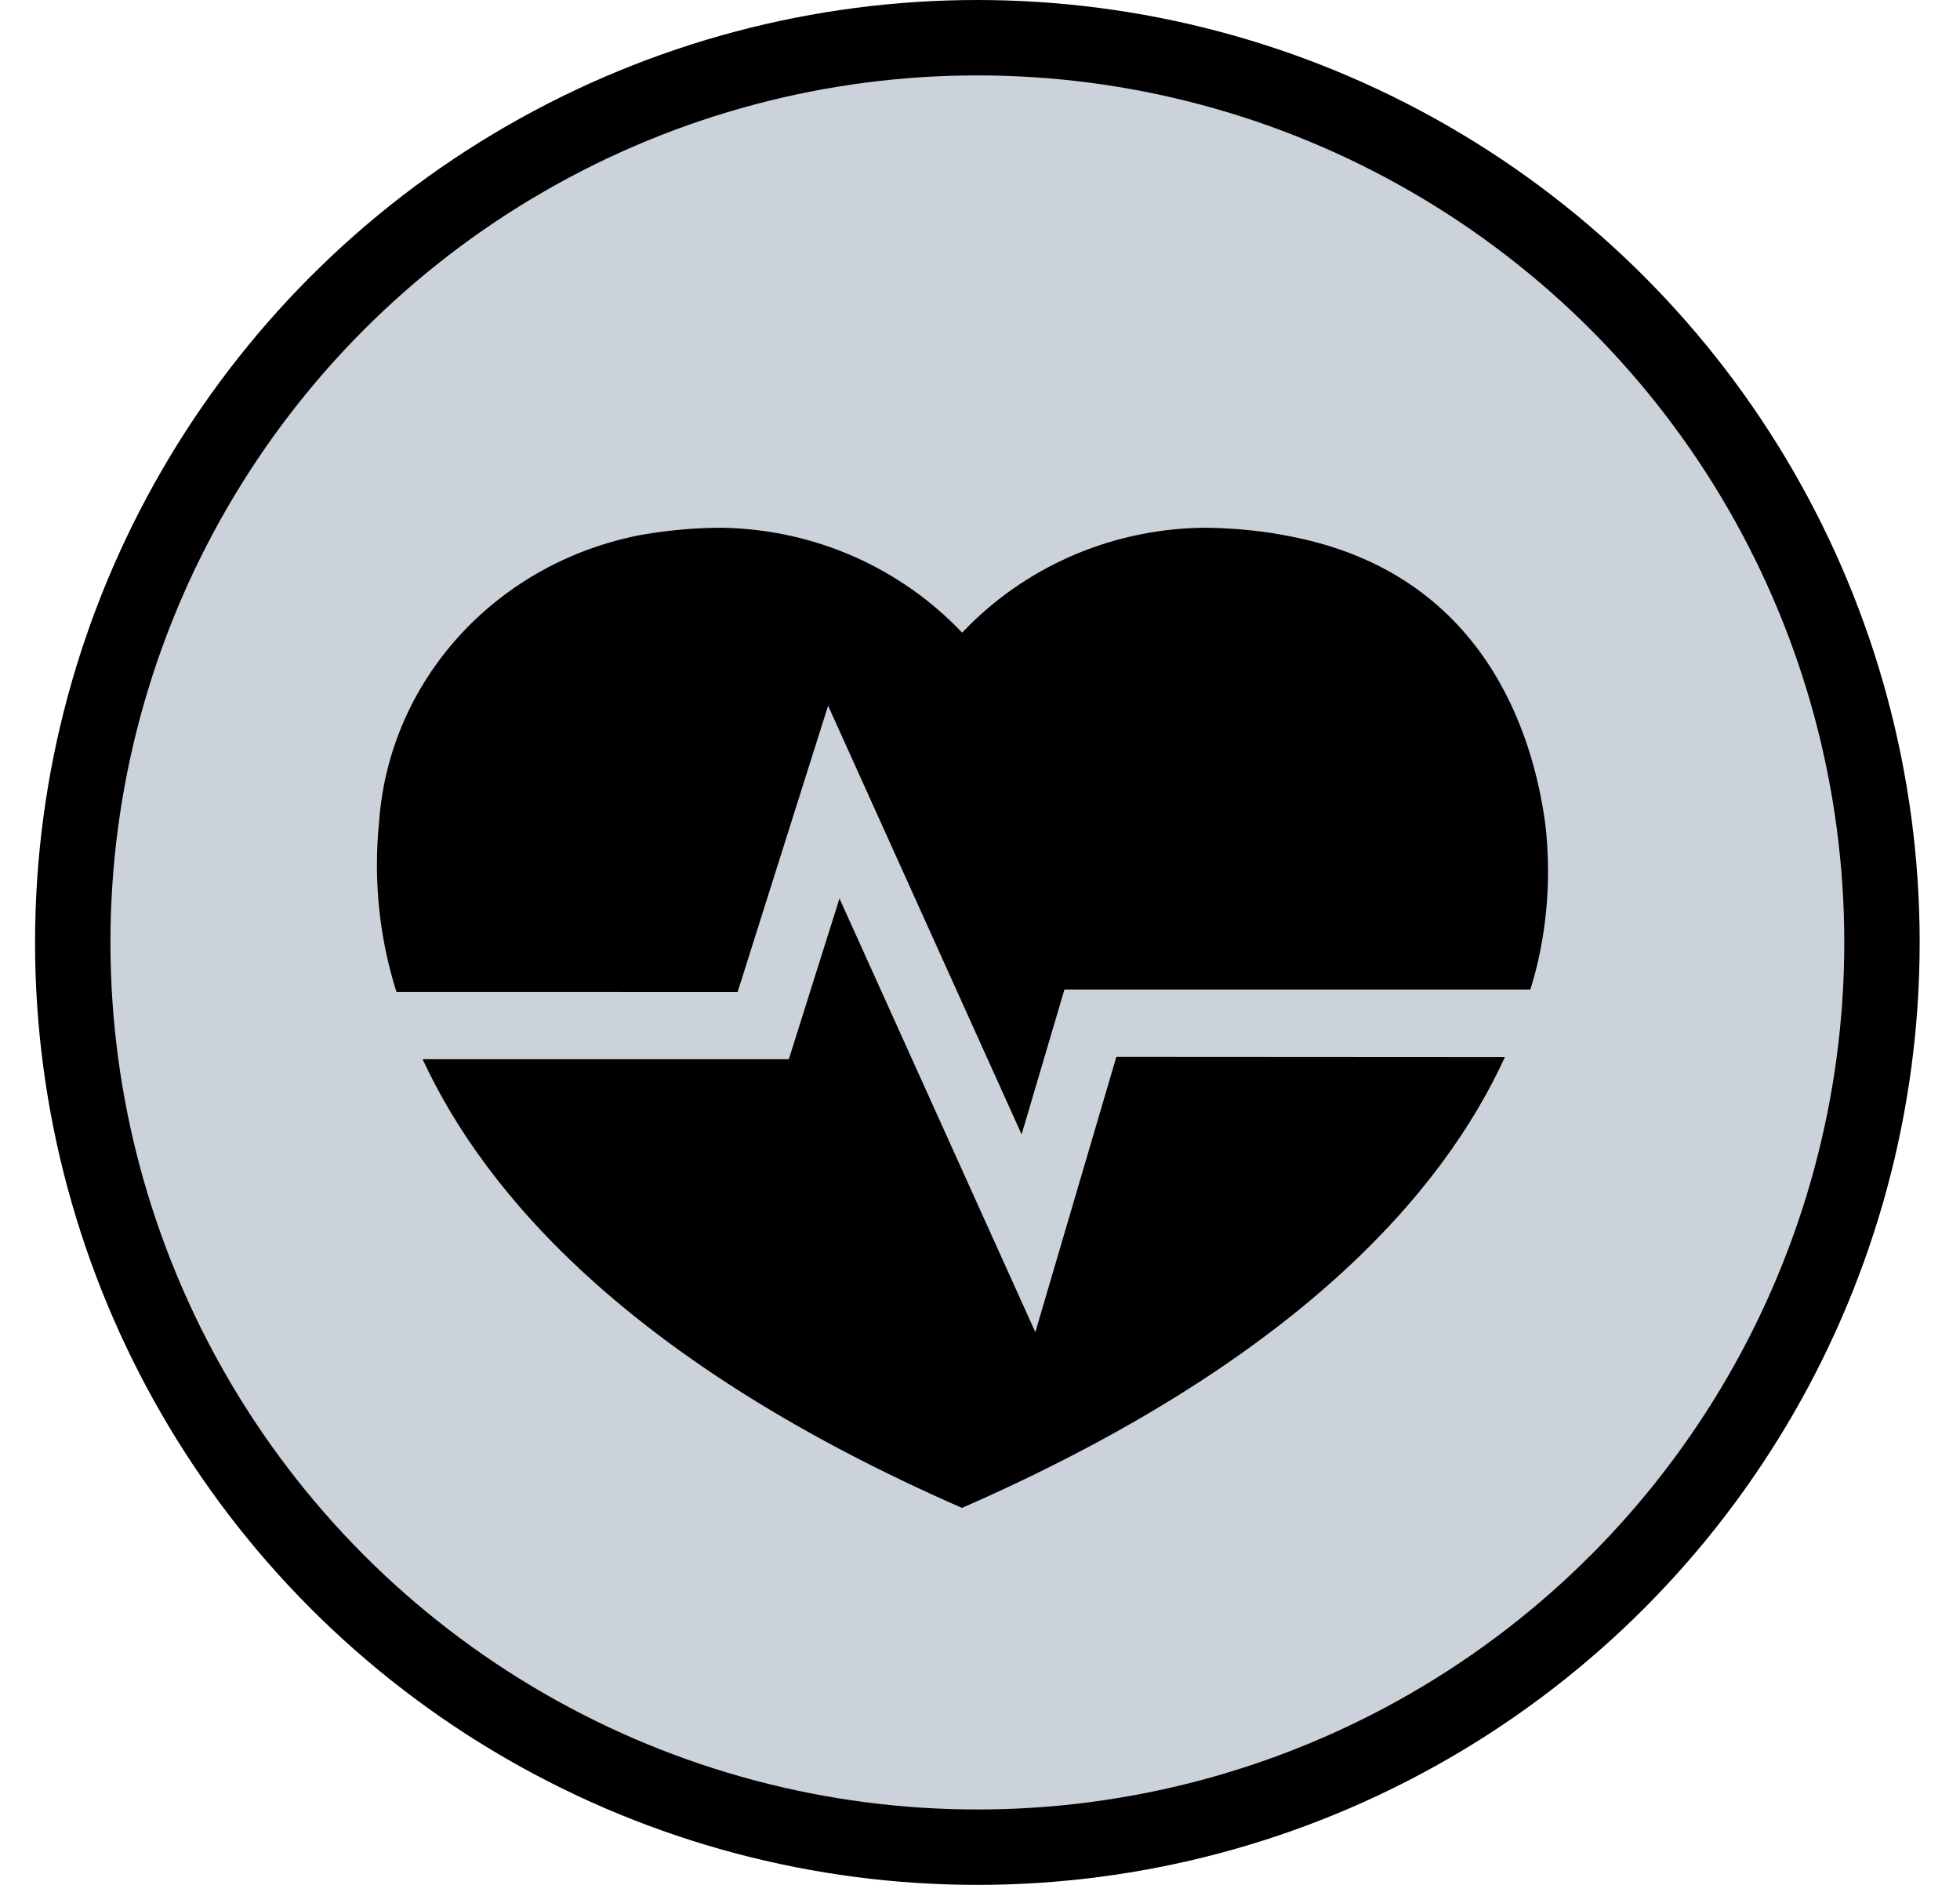 <svg width="26" height="25" viewBox="0 0 26 25" fill="none" xmlns="http://www.w3.org/2000/svg">
<circle cx="12.965" cy="12.5" r="12" fill="#CBD2D9" stroke="black"/>
<path d="M9.785 13.156L10.985 9.36L13.552 15.046L14.12 13.125H20.3C20.449 12.656 20.535 12.116 20.535 11.557C20.535 11.329 20.521 11.106 20.494 10.886L20.496 10.912C20.34 9.76 19.7 7.607 17.11 7.113C16.786 7.047 16.41 7.006 16.027 7H16.022H15.946C14.687 7.022 13.559 7.552 12.766 8.388L12.763 8.391C11.967 7.553 10.839 7.023 9.584 7H9.58H9.503C9.114 7.006 8.74 7.047 8.376 7.119L8.415 7.113C6.557 7.505 5.163 9.032 5.029 10.899L5.028 10.912C5.011 11.08 5 11.275 5 11.471C5 12.073 5.095 12.652 5.272 13.196L5.261 13.155L9.785 13.156Z" fill="black"/>
<path d="M14.809 14.017L13.734 17.669L11.136 11.917L10.464 14.049H5.606C6.433 15.835 8.362 18.075 12.761 20C17.215 18.05 19.146 15.807 19.963 14.02L14.809 14.017Z" fill="black"/>
</svg>
